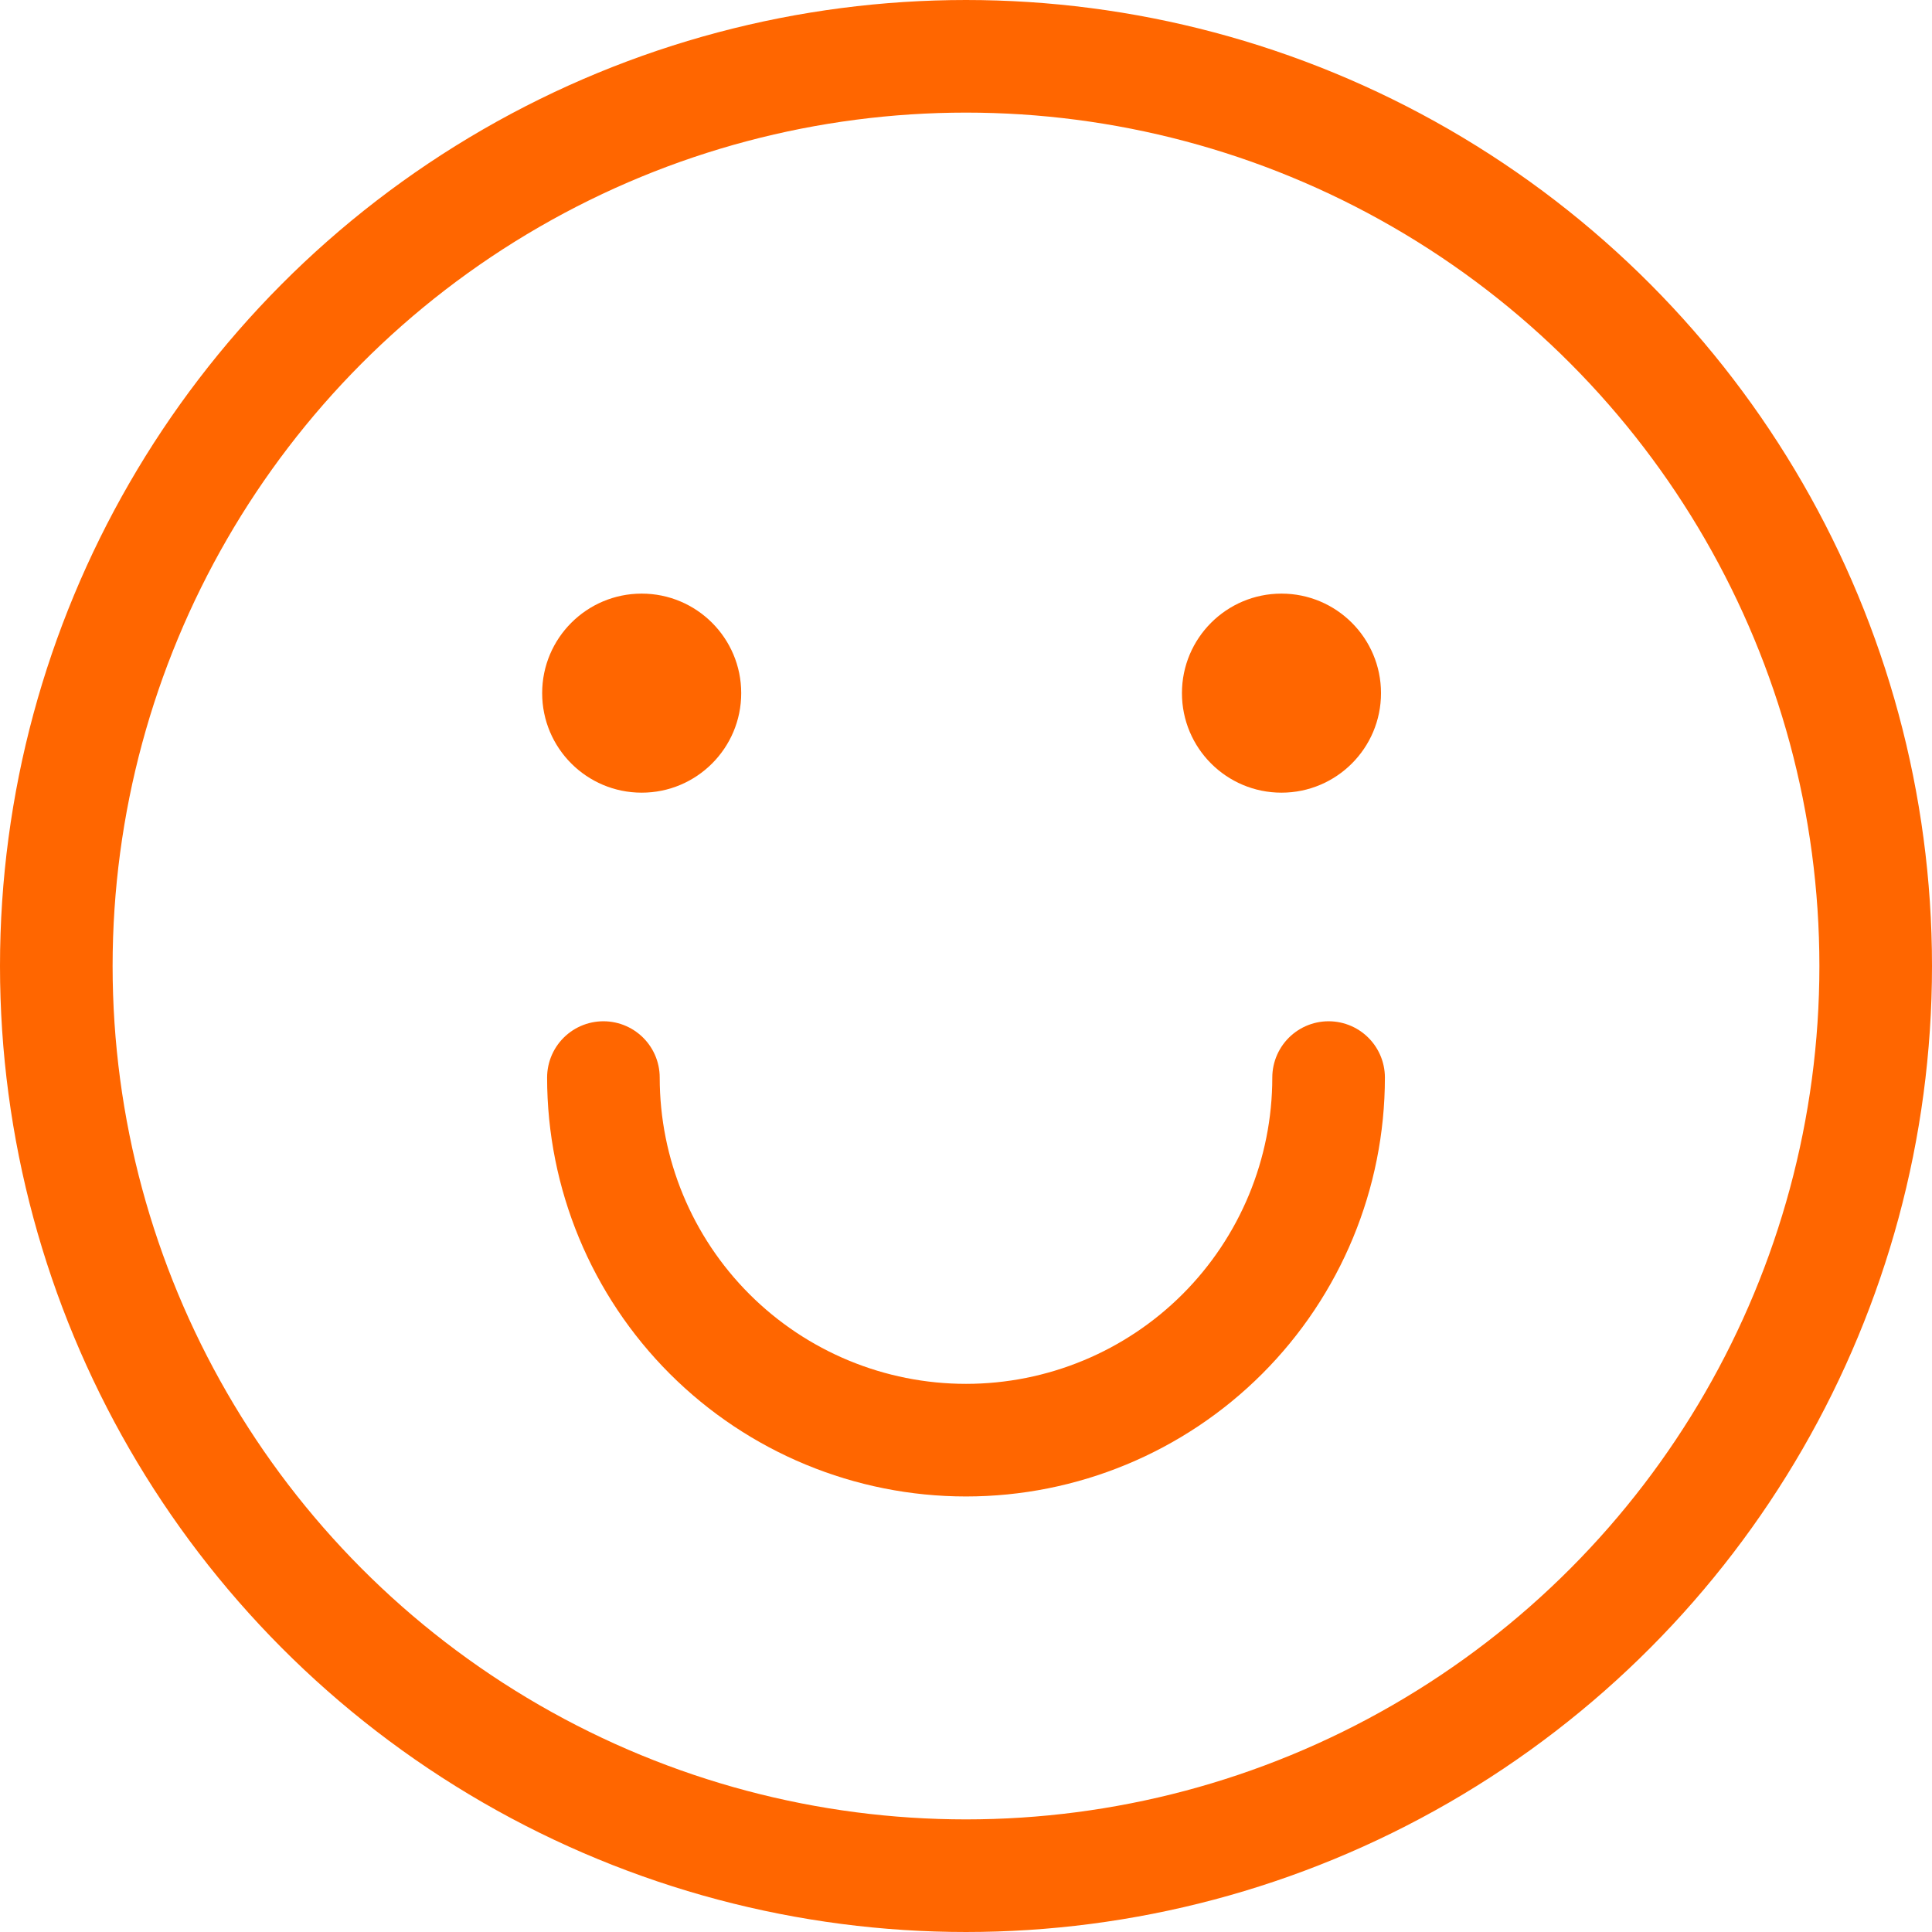 <svg xmlns="http://www.w3.org/2000/svg" width="22.304" height="22.304" xmlns:v="https://vecta.io/nano"><circle cx="7.408" cy="8.002" r="1.149" fill="#f60"/><circle cx="11.152" cy="11.152" r="10.502" stroke-width="1.3" stroke="#f60" stroke-linejoin="round" fill="none"/><circle cx="14.794" cy="8.002" r="1.149" fill="#f60"/><path d="M15.338 12.44c0 1.11-.441 2.175-1.226 2.96s-1.85 1.226-2.96 1.226-2.175-.441-2.96-1.226-1.226-1.85-1.226-2.96" fill="none" stroke="#f60" stroke-linecap="round" stroke-linejoin="round" stroke-width="1.3"/></svg>